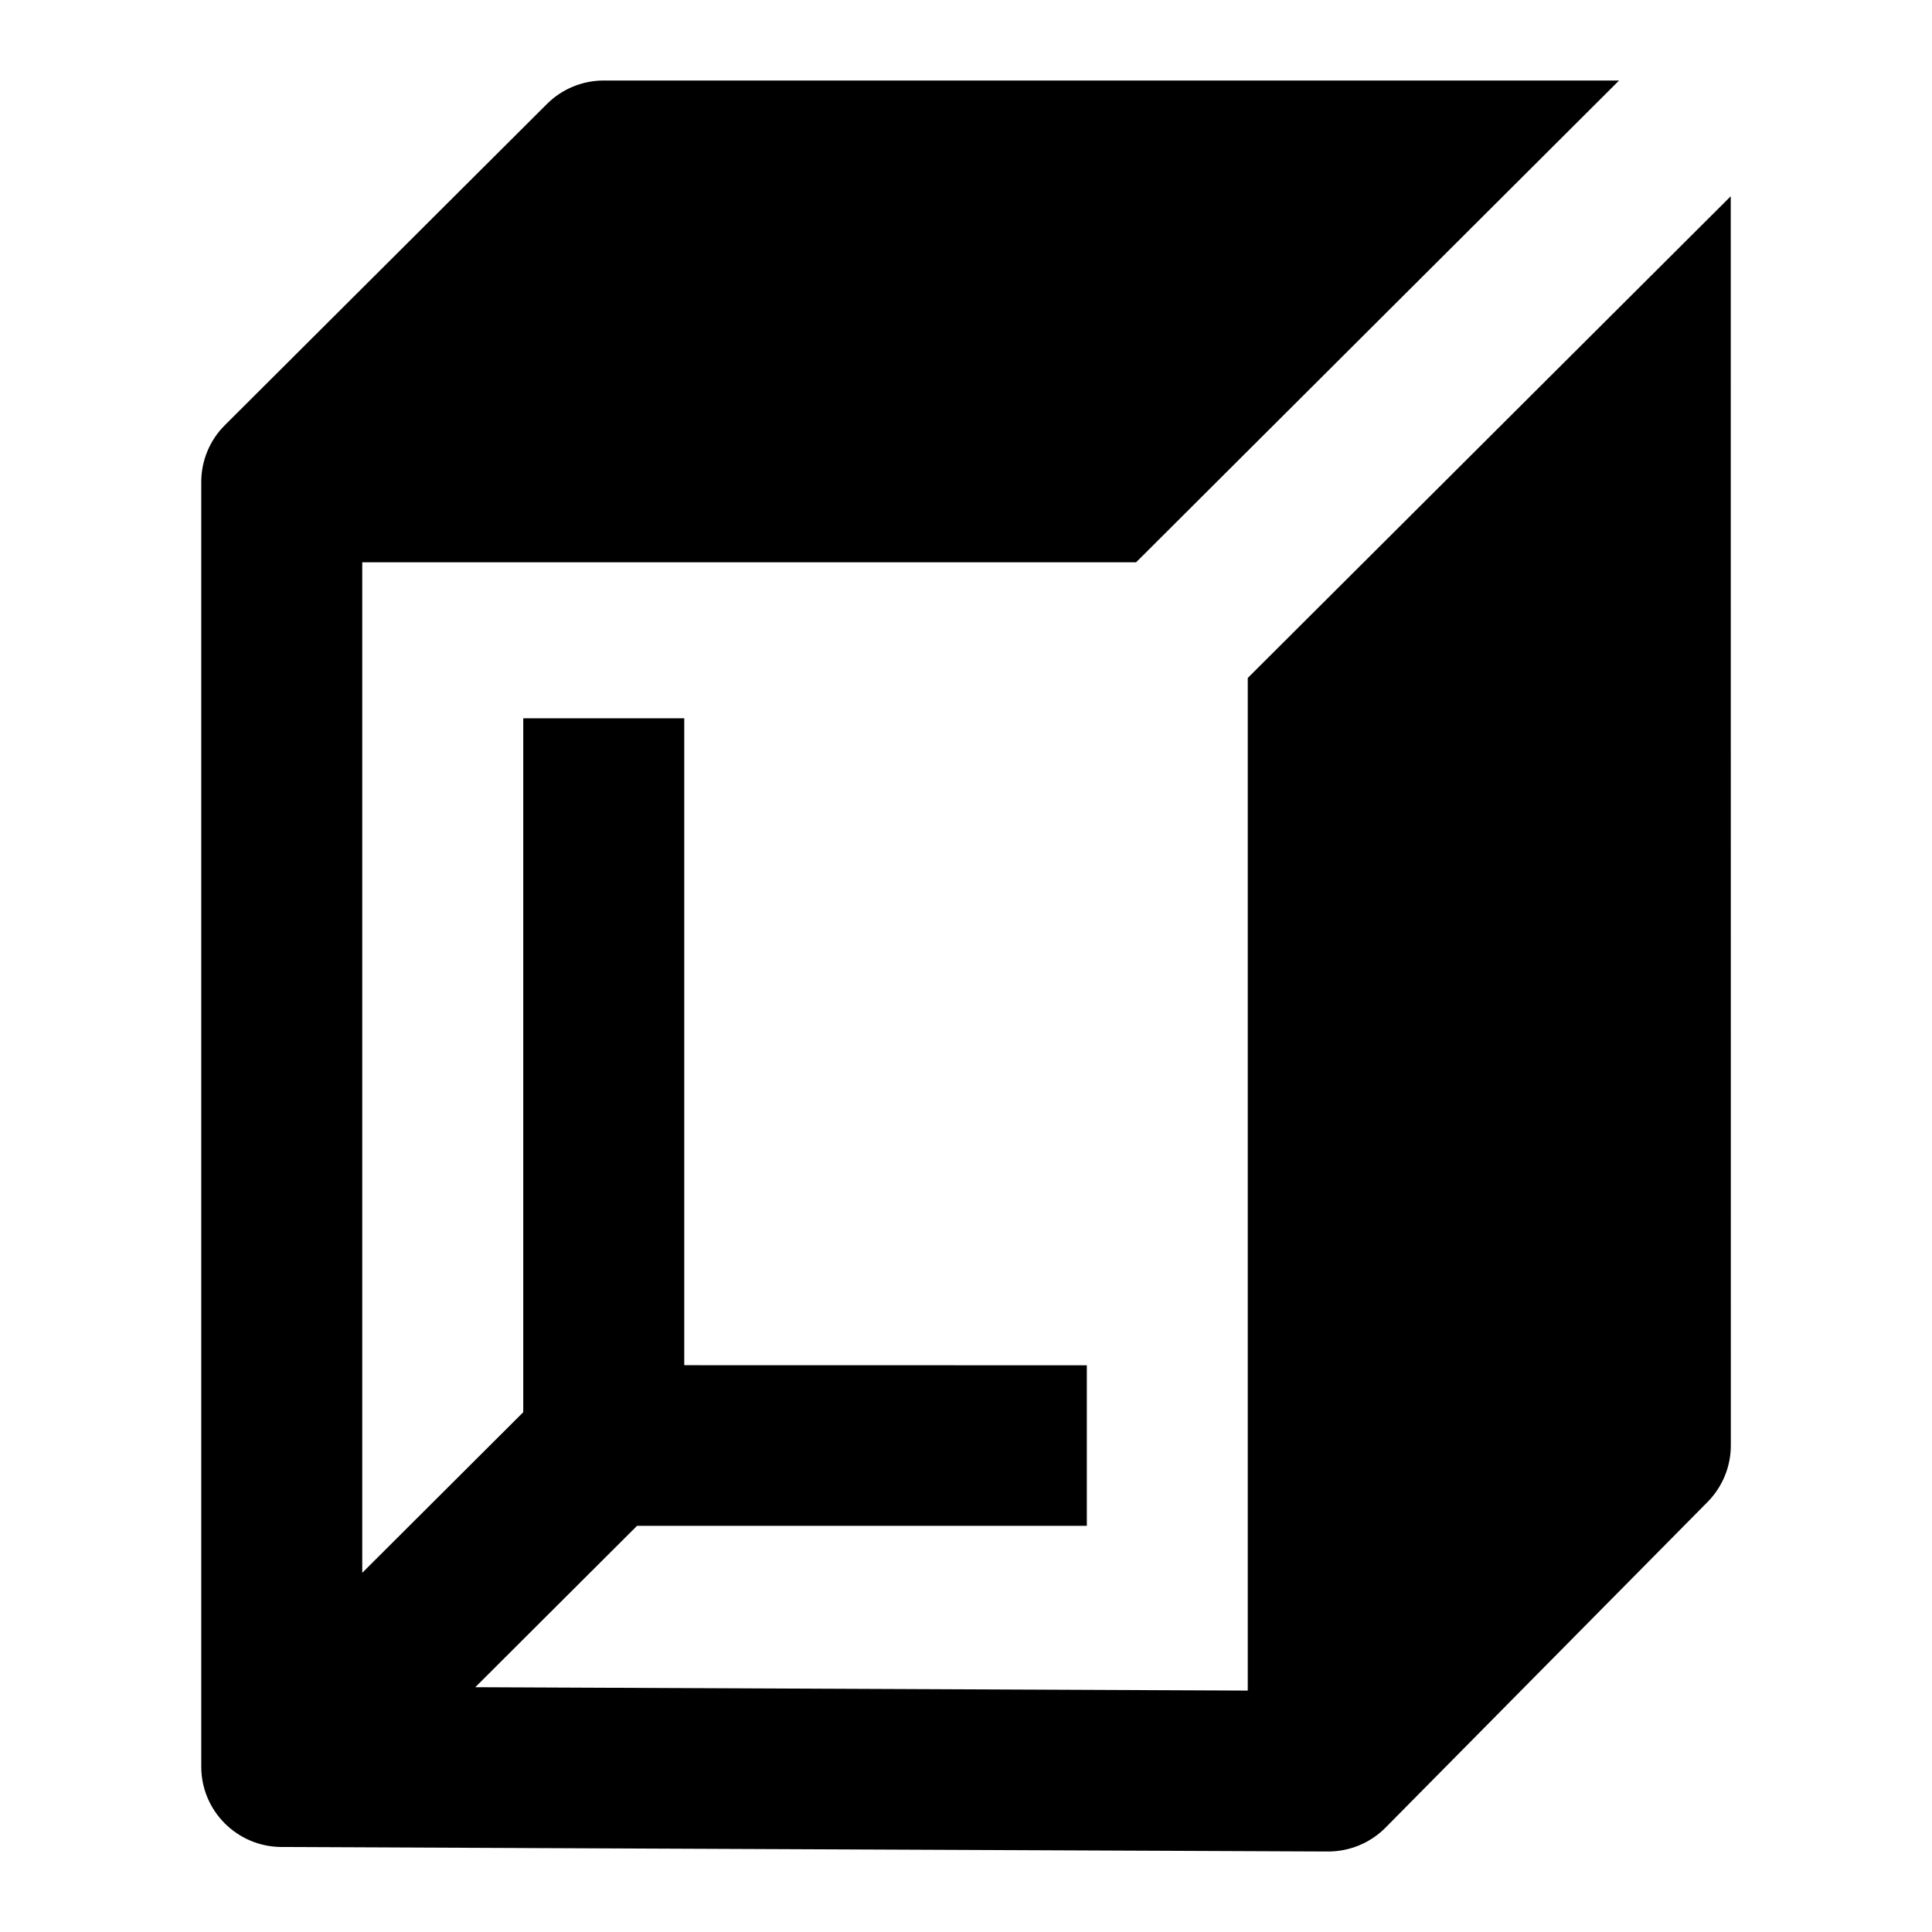 <svg width="24" height="24" viewBox="0 0 24 24" xmlns="http://www.w3.org/2000/svg">
    <path d="M15.5 8.422V21.001L5.904 20.959L7.914 18.954L13.501 18.954L13.501 16.96L8.5 16.959V8.923H6.5V17.543L4.5 19.538V6.985H14.113L20.113 1H7.501C7.236 1 6.981 1.105 6.794 1.292L2.793 5.282C2.605 5.469 2.5 5.723 2.5 5.987V21.946C2.5 22.495 2.945 22.941 3.496 22.944L16.496 23C16.765 23.001 17.023 22.894 17.212 22.703L21.213 18.657C21.397 18.47 21.501 18.219 21.501 17.956L21.5 2.438L15.5 8.422Z"/>
</svg>
